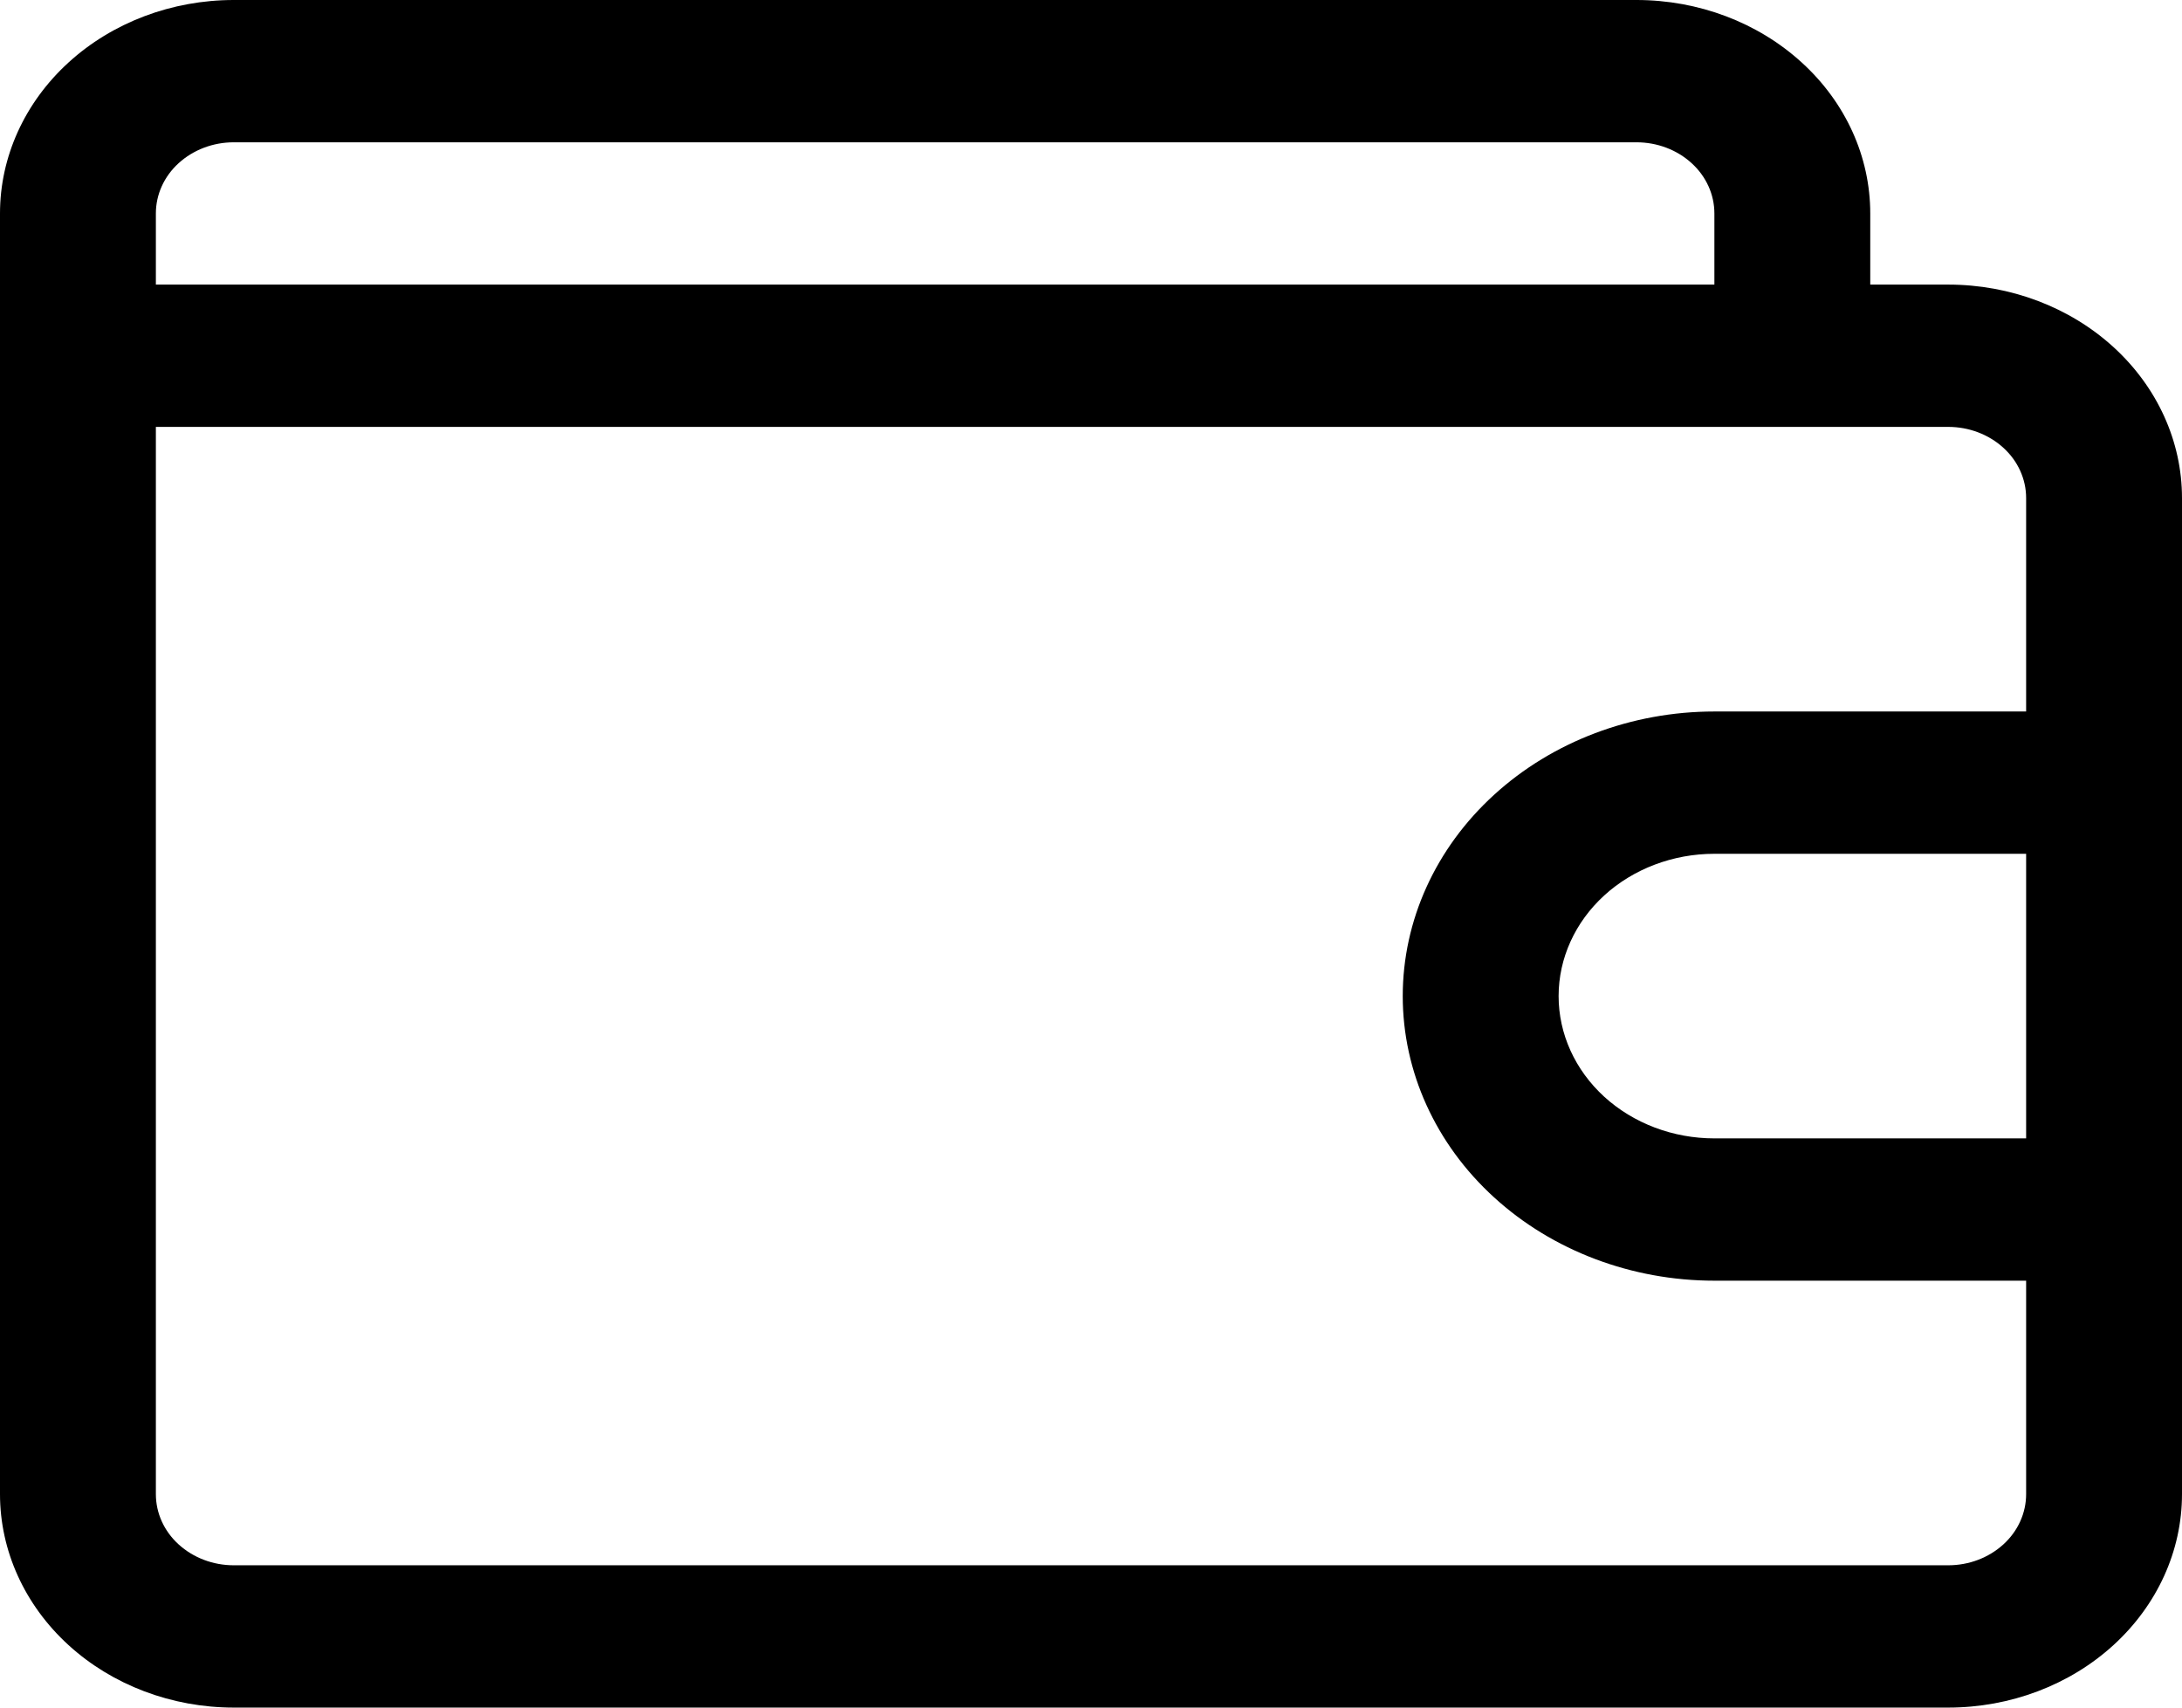 <svg width="23" height="18" viewBox="0 0 23 18" fill="none" xmlns="http://www.w3.org/2000/svg">
<path d="M20.536 3H19.714V2.25C19.714 1.653 19.455 1.081 18.992 0.659C18.53 0.237 17.904 0 17.25 0H2.464C1.811 0 1.184 0.237 0.722 0.659C0.26 1.081 0 1.653 0 2.25V15.75C0 16.347 0.26 16.919 0.722 17.341C1.184 17.763 1.811 18 2.464 18H20.536C21.189 18 21.816 17.763 22.278 17.341C22.74 16.919 23 16.347 23 15.75V5.25C23 4.653 22.74 4.081 22.278 3.659C21.816 3.237 21.189 3 20.536 3ZM1.643 2.25C1.643 2.051 1.729 1.86 1.883 1.72C2.038 1.579 2.246 1.5 2.464 1.5H17.25C17.468 1.5 17.677 1.579 17.831 1.72C17.985 1.86 18.071 2.051 18.071 2.25V3H1.643V2.25ZM21.357 12H18.071C17.636 12 17.218 11.842 16.91 11.561C16.602 11.279 16.429 10.898 16.429 10.5C16.429 10.102 16.602 9.721 16.91 9.439C17.218 9.158 17.636 9 18.071 9H21.357V12ZM18.071 7.5C17.2 7.5 16.364 7.816 15.748 8.379C15.132 8.941 14.786 9.704 14.786 10.5C14.786 11.296 15.132 12.059 15.748 12.621C16.364 13.184 17.2 13.5 18.071 13.5H21.357V15.75C21.357 15.949 21.271 16.14 21.117 16.28C20.962 16.421 20.754 16.5 20.536 16.5H2.464C2.246 16.5 2.038 16.421 1.883 16.28C1.729 16.14 1.643 15.949 1.643 15.75V4.5H20.536C20.754 4.5 20.962 4.579 21.117 4.72C21.271 4.86 21.357 5.051 21.357 5.25V7.5H18.071Z" fill="black"/>
</svg>

